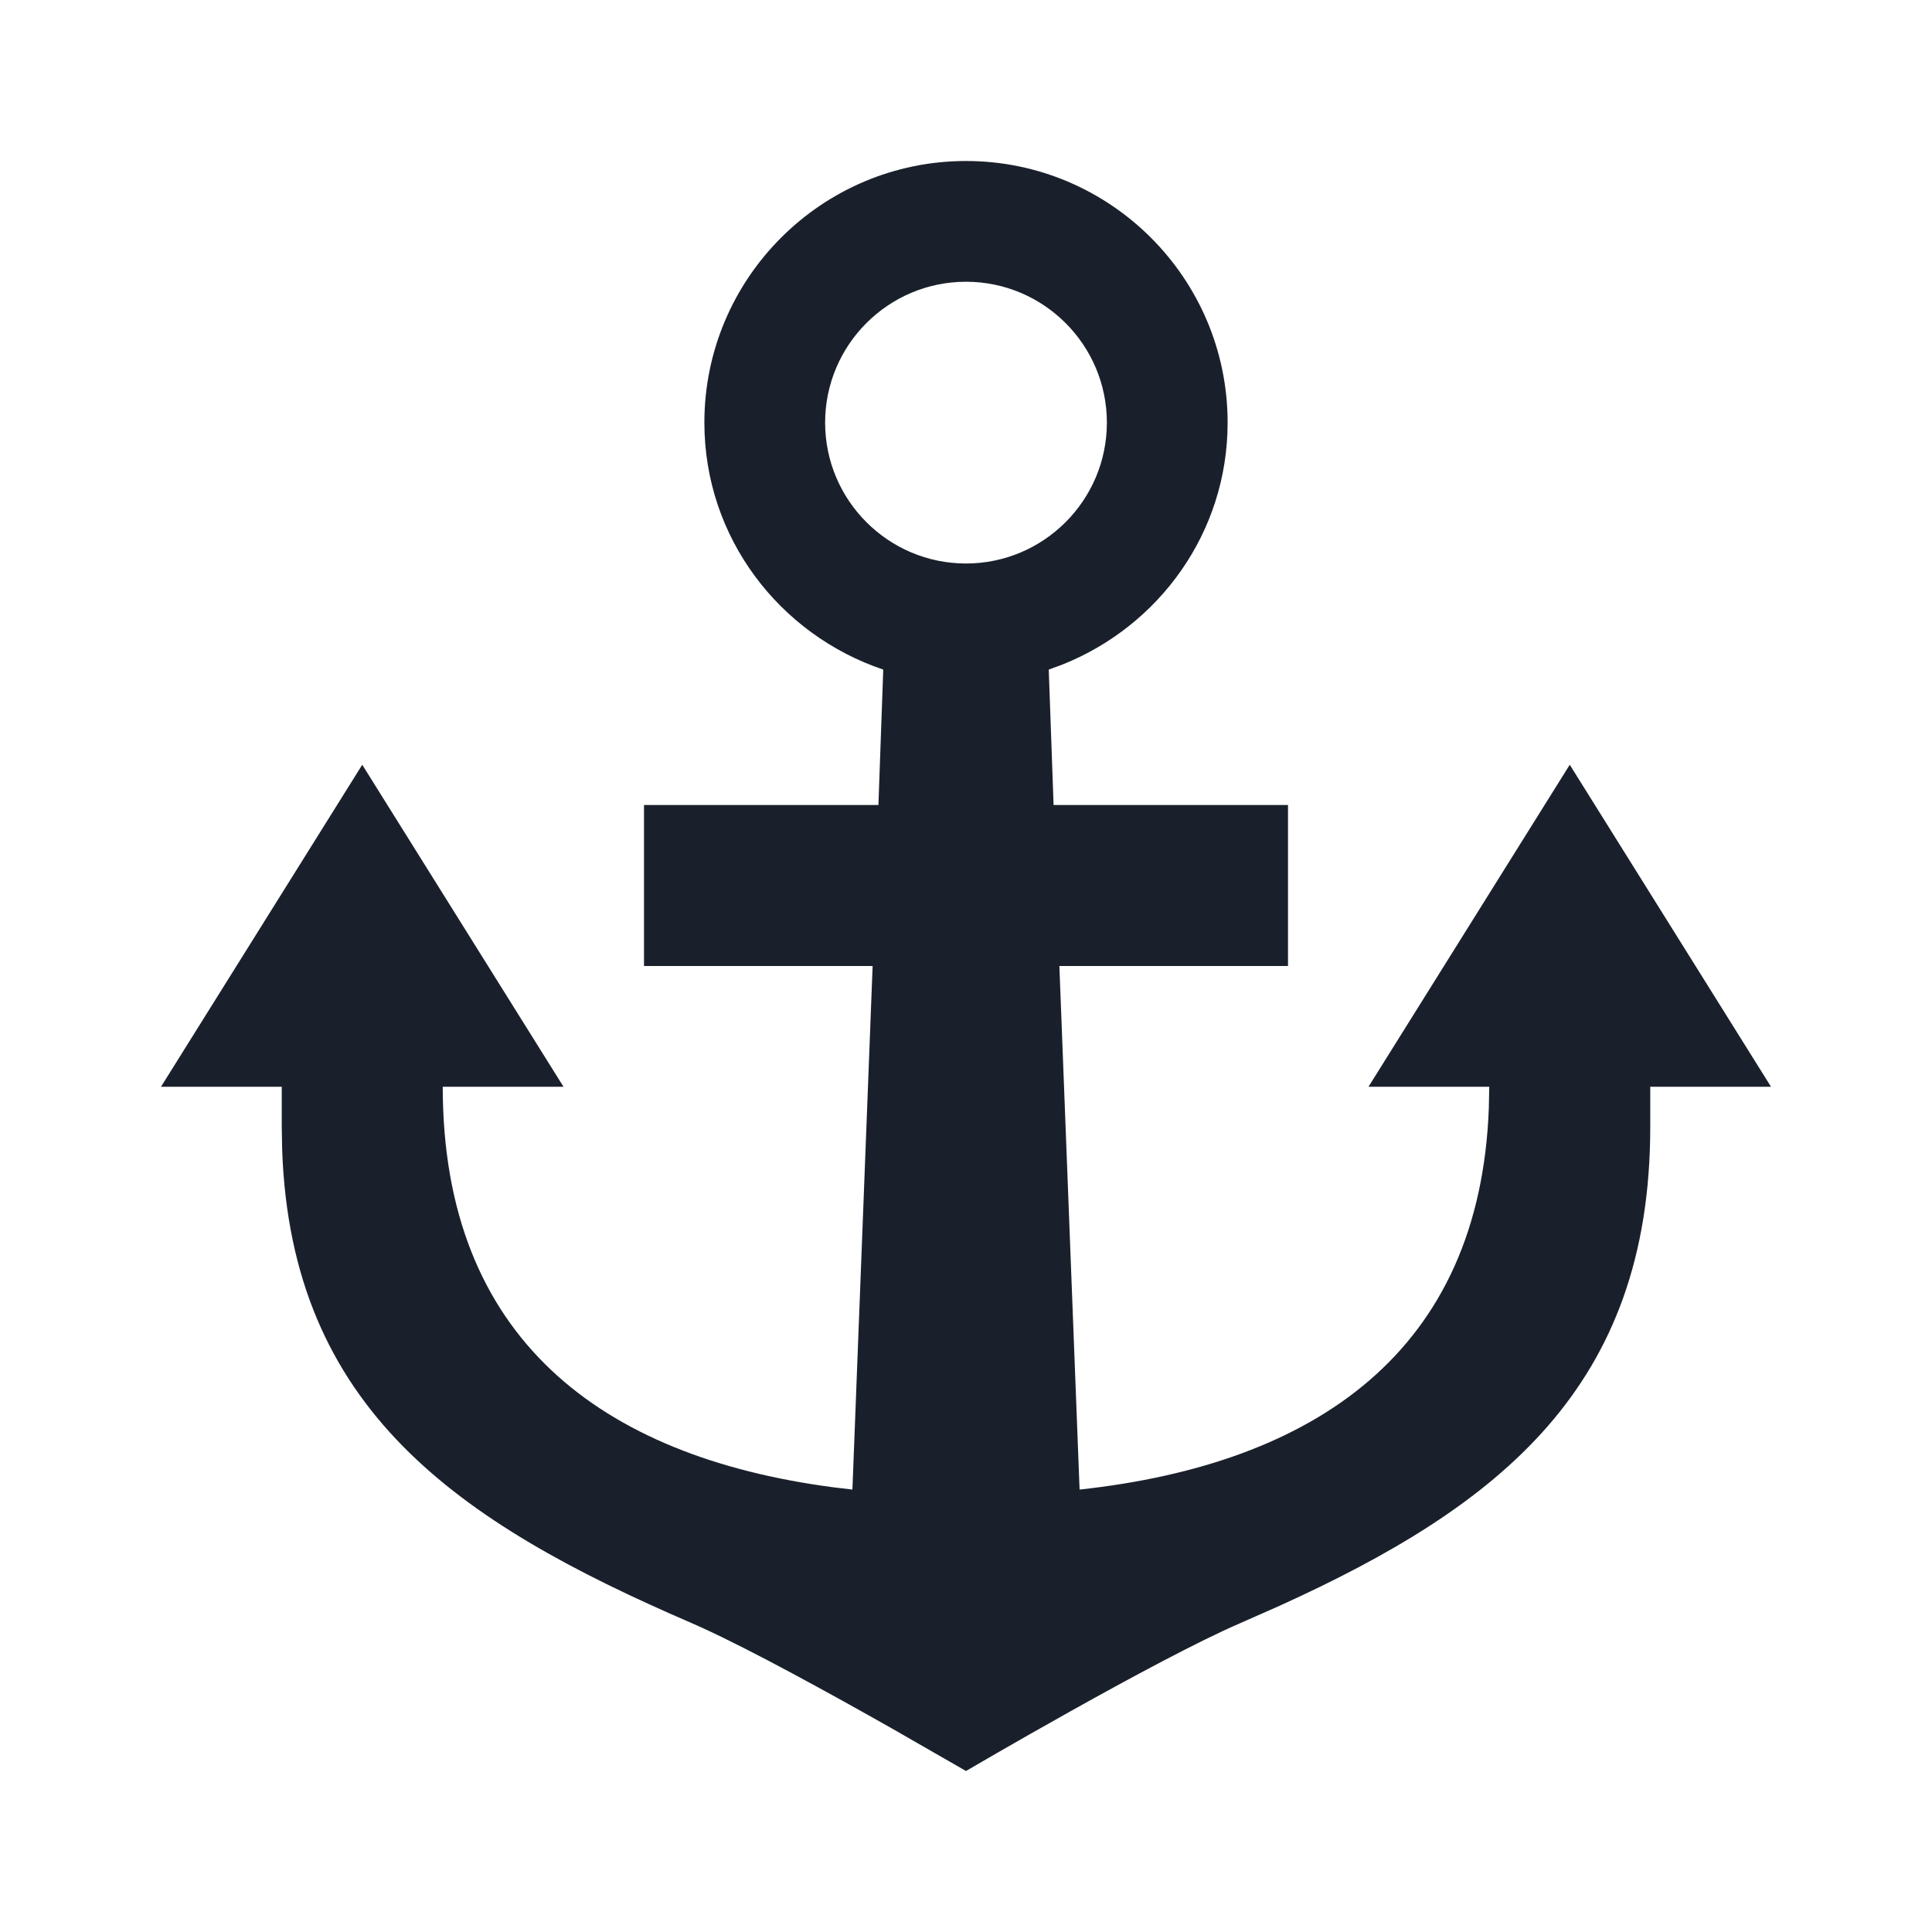 <svg xmlns="http://www.w3.org/2000/svg" width="24" height="24" viewBox="0 0 24 24">
  <g fill="none" fill-rule="evenodd">
    <rect width="24" height="24"/>
    <path fill="#0F1621" fill-opacity=".95" d="M12,2 C13.792,2 15.25,3.457 15.25,5.25 C15.25,6.617 14.398,7.775 13.201,8.254 L13.028,8.318 L13.088,10 L16,10 L16,12 L13.16,12 L13.411,18.504 C16.342,18.185 18.387,16.787 18.495,13.756 L18.5,13.5 L17,13.5 L19.5,9.5 L22,13.5 L20.5,13.5 L20.5,14 C20.5,17.23 18.633,18.704 15.901,19.945 L15.41,20.162 C14.366,20.611 12,22 12,22 L11.07,21.466 C10.338,21.052 9.34,20.501 8.707,20.214 L8.586,20.16 C5.675,18.905 3.617,17.499 3.505,14.28 L3.5,14 L3.5,13.5 L2,13.5 L4.5,9.5 L7,13.5 L5.5,13.5 C5.5,16.622 7.466,18.095 10.347,18.475 L10.589,18.504 L10.84,12 L8,12 L8,10 L10.912,10 L10.972,8.318 C9.686,7.885 8.75,6.682 8.75,5.25 C8.75,3.457 10.208,2 12,2 Z M12,3.5 C11.035,3.5 10.25,4.285 10.25,5.25 C10.25,6.215 11.035,7 12,7 C12.965,7 13.75,6.215 13.75,5.25 C13.75,4.285 12.965,3.5 12,3.5 Z"/>
  </g>
</svg>
